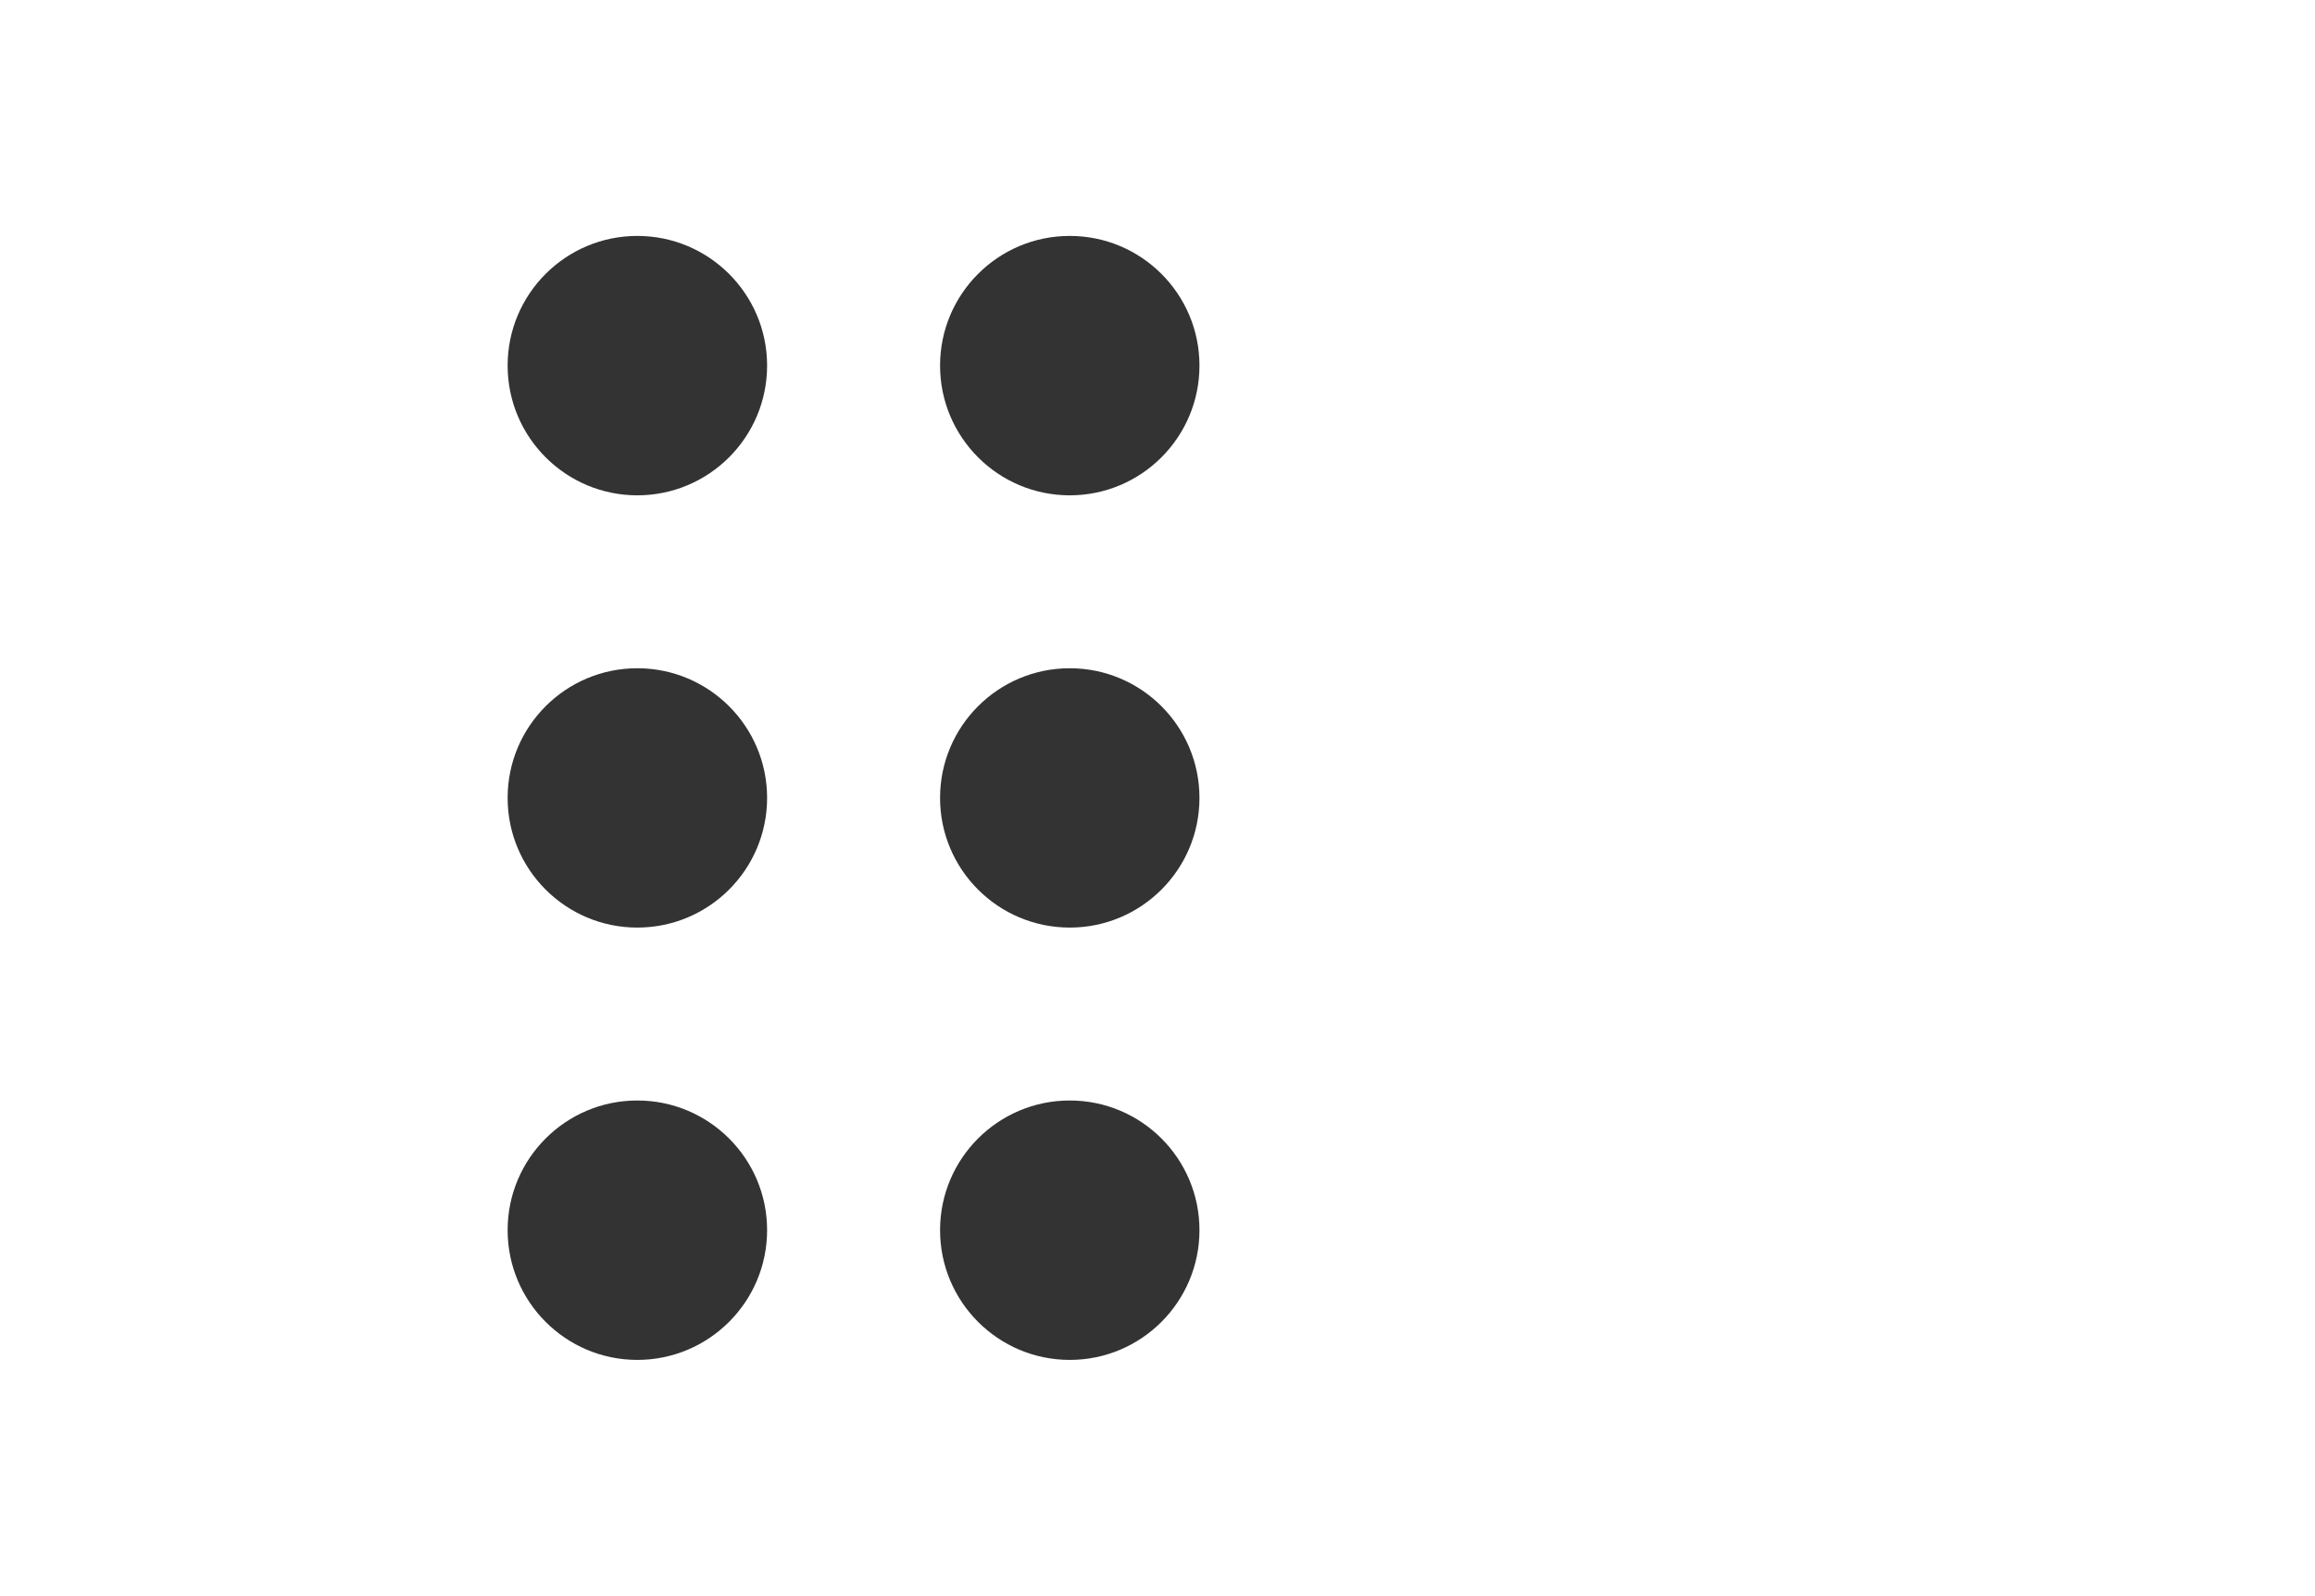 <svg 
    width="29" 
    height="20" 
    viewBox="0 0 29 21" 
    fill="none" 
    xmlns="http://www.w3.org/2000/svg"
>
<path 
    d="M7.658 6.517C8.6 6.517 9.365 5.752 9.365 4.81C9.365 3.868 8.6 3.104 7.658 3.104C6.716 3.104 5.952 3.868 5.952 4.81C5.952 5.752 6.716 6.517 7.658 6.517ZM7.658 12.204C8.6 12.204 9.365 11.44 9.365 10.498C9.365 9.556 8.6 8.792 7.658 8.792C6.716 8.792 5.952 9.556 5.952 10.498C5.952 11.44 6.716 12.204 7.658 12.204ZM9.365 16.185C9.365 15.243 8.6 14.479 7.658 14.479C6.716 14.479 5.952 15.243 5.952 16.185C5.952 17.127 6.716 17.892 7.658 17.892C8.6 17.892 9.365 17.127 9.365 16.185ZM13.346 6.517C14.288 6.517 15.052 5.752 15.052 4.81C15.052 3.868 14.288 3.104 13.346 3.104C12.404 3.104 11.64 3.868 11.64 4.81C11.64 5.752 12.404 6.517 13.346 6.517ZM15.052 10.498C15.052 9.556 14.288 8.792 13.346 8.792C12.404 8.792 11.64 9.556 11.64 10.498C11.64 11.44 12.404 12.204 13.346 12.204C14.288 12.204 15.052 11.44 15.052 10.498ZM13.346 17.892C14.288 17.892 15.052 17.127 15.052 16.185C15.052 15.243 14.288 14.479 13.346 14.479C12.404 14.479 11.64 15.243 11.64 16.185C11.64 17.127 12.404 17.892 13.346 17.892Z" 
    fill="#333333"
/>
</svg>